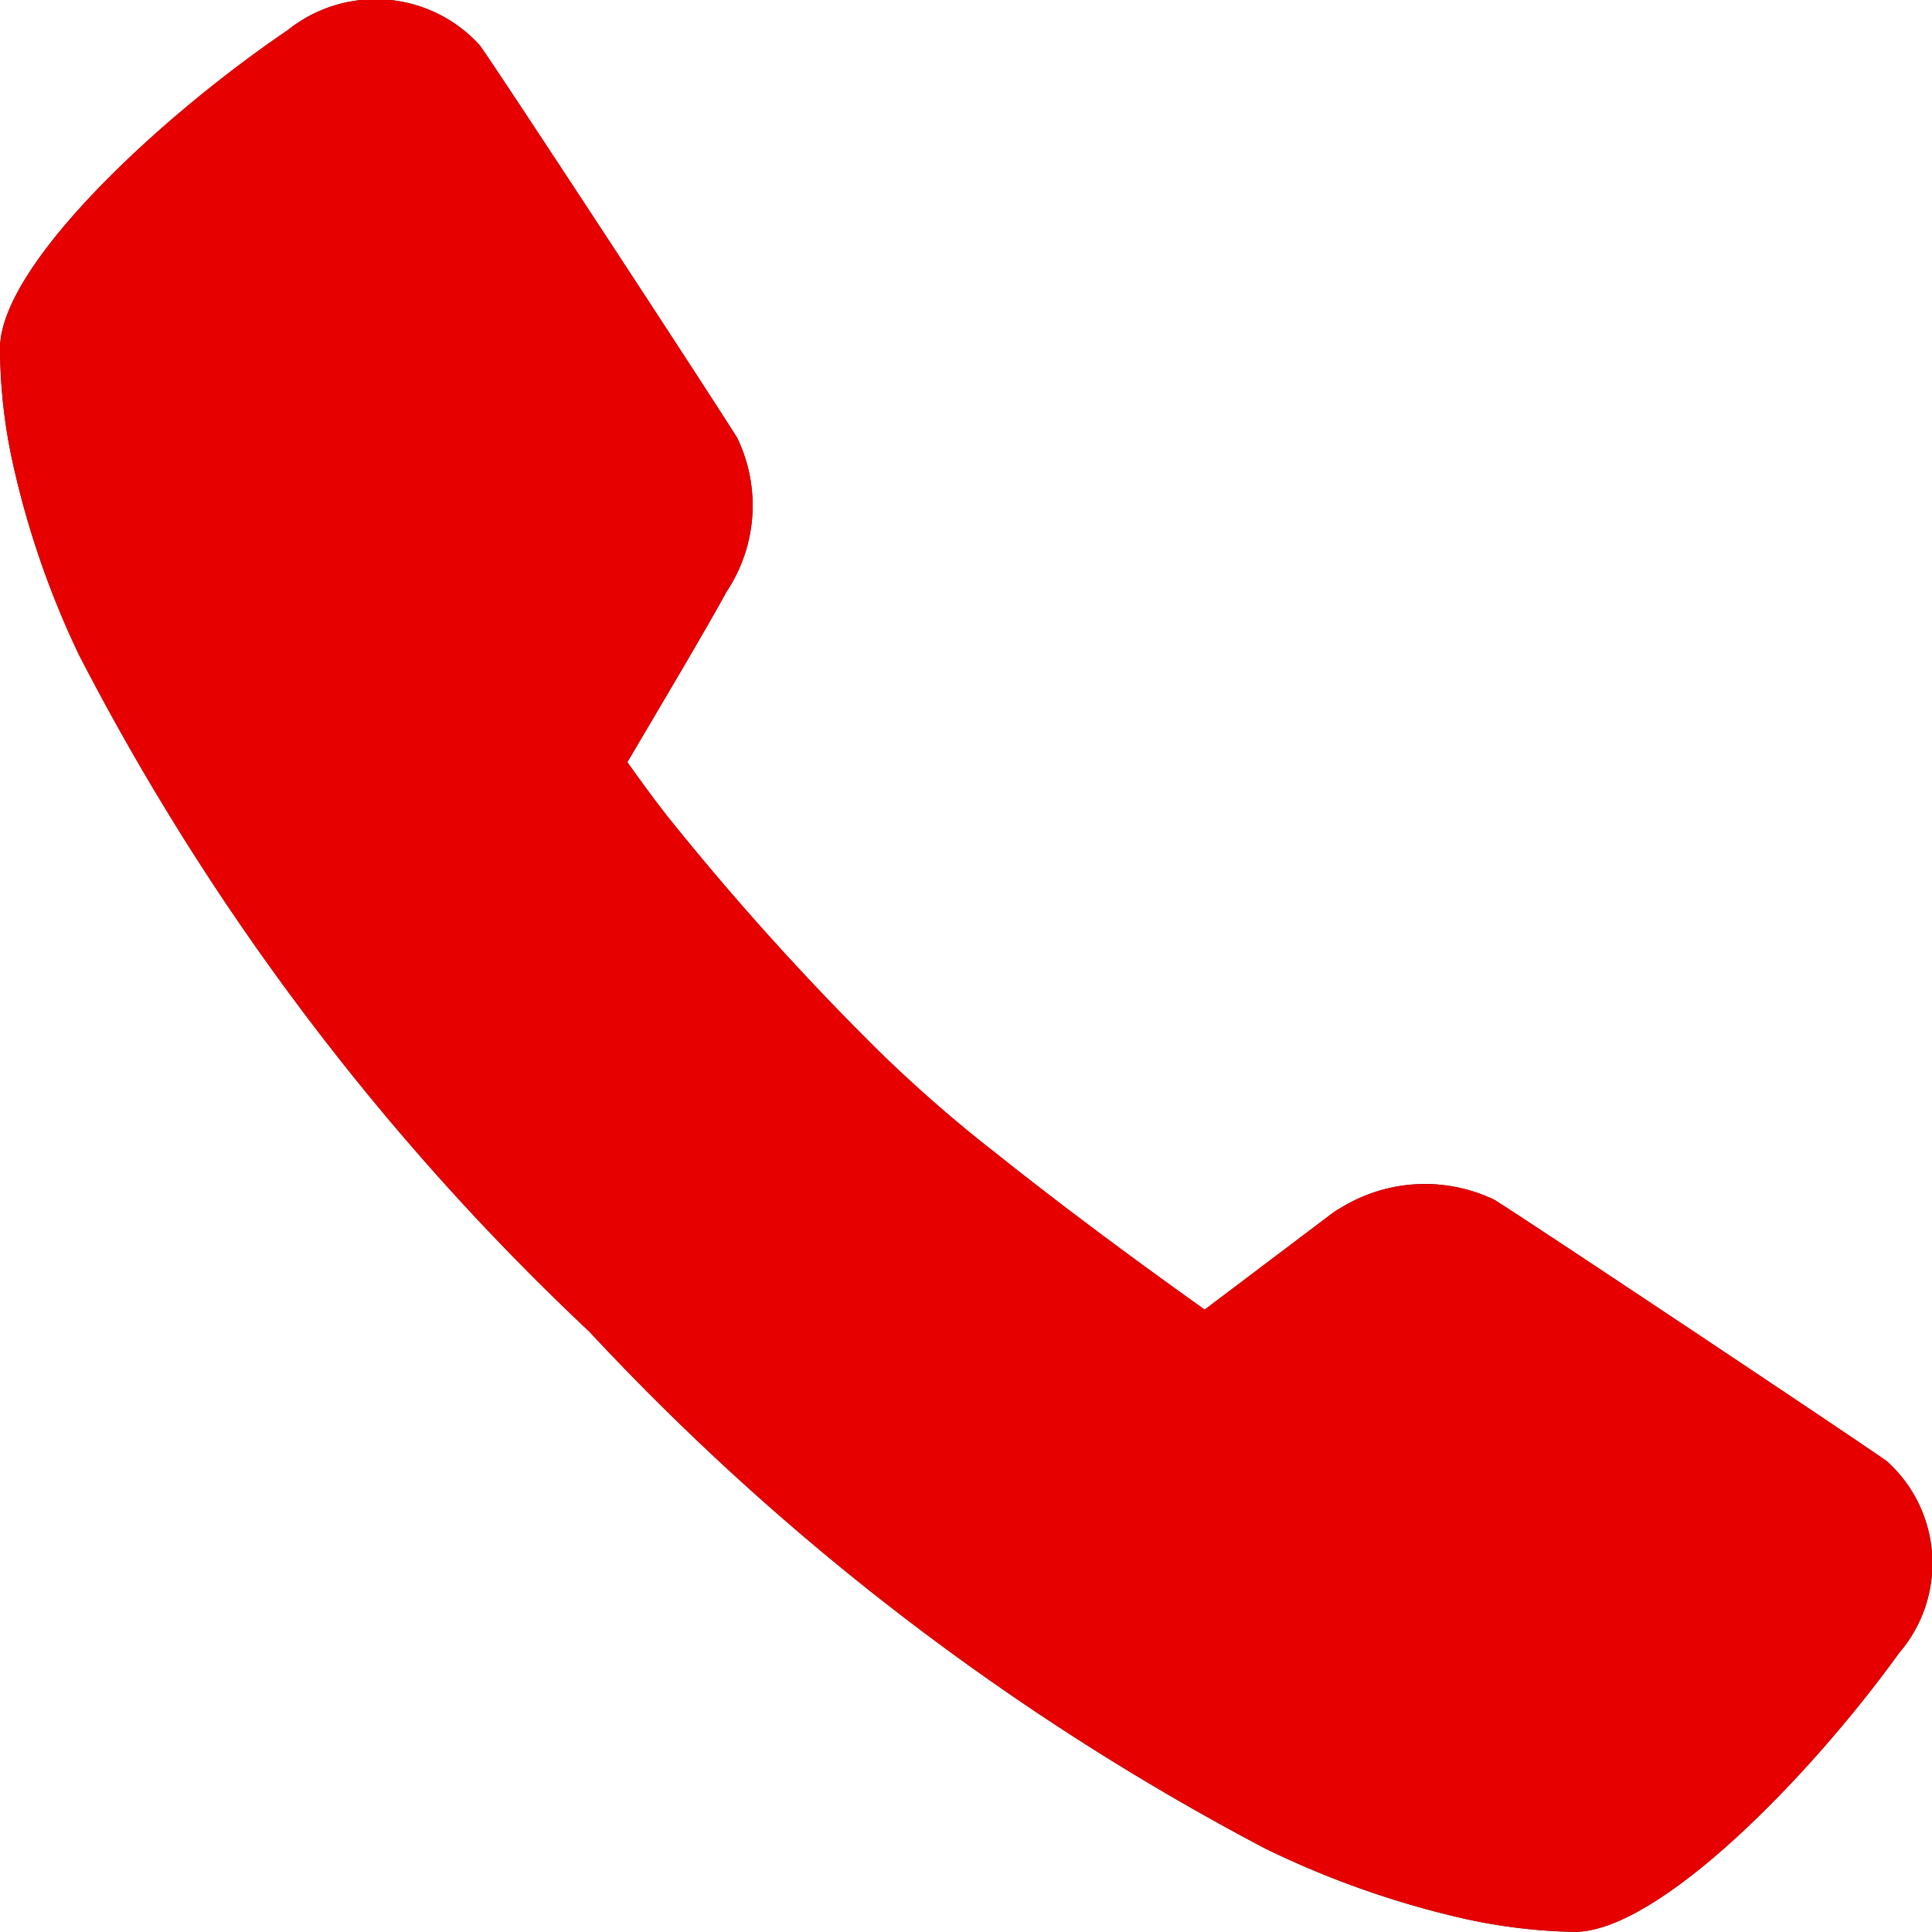 <svg xmlns="http://www.w3.org/2000/svg" xmlns:xlink="http://www.w3.org/1999/xlink" width="18.296" height="18.295" viewBox="0 0 18.296 18.295">
  <defs>
    <clipPath id="clip-path">
      <path id="Mask" d="M14.89,18.295a5.29,5.29,0,0,1-1.016-.123,8.673,8.673,0,0,1-1.892-.666,24.036,24.036,0,0,1-6.4-4.894A23.722,23.722,0,0,1,.747,6.2,8.423,8.423,0,0,1,.107,4.32,5.134,5.134,0,0,1,0,3.313C-.017,2.534,1.495,1.12,2.725.285A1.332,1.332,0,0,1,4.543.428c.187.26,2.168,3.286,2.437,3.716a1.472,1.472,0,0,1-.1,1.46c-.081.151-.259.46-.509.885l-.012.02c-.122.208-.253.429-.383.65l-.035.058c.1.141.219.307.369.5a25.877,25.877,0,0,0,2.006,2.23,13.066,13.066,0,0,0,1.127.983q.169.135.351.276c.409.318.849.645,1.289.963l.325.233,1.216-.918a.43.43,0,0,1,.064-.04,1.52,1.52,0,0,1,1.466-.081c.356.223,3.438,2.277,3.715,2.475a1.3,1.3,0,0,1,.116,1.815c-.866,1.2-2.287,2.641-3.074,2.642Z" transform="translate(0 0)" fill="#333"/>
    </clipPath>
  </defs>
  <g id="Group_1" data-name="Group 1" transform="translate(0 0)">
    <path id="Mask-2" data-name="Mask" d="M14.89,18.295a5.29,5.29,0,0,1-1.016-.123,8.673,8.673,0,0,1-1.892-.666,24.036,24.036,0,0,1-6.4-4.894A23.722,23.722,0,0,1,.747,6.2,8.423,8.423,0,0,1,.107,4.32,5.134,5.134,0,0,1,0,3.313C-.017,2.534,1.495,1.12,2.725.285A1.332,1.332,0,0,1,4.543.428c.187.26,2.168,3.286,2.437,3.716a1.472,1.472,0,0,1-.1,1.46c-.081.151-.259.46-.509.885l-.012.02c-.122.208-.253.429-.383.65l-.035.058c.1.141.219.307.369.5a25.877,25.877,0,0,0,2.006,2.23,13.066,13.066,0,0,0,1.127.983q.169.135.351.276c.409.318.849.645,1.289.963l.325.233,1.216-.918a.43.43,0,0,1,.064-.04,1.52,1.52,0,0,1,1.466-.081c.356.223,3.438,2.277,3.715,2.475a1.3,1.3,0,0,1,.116,1.815c-.866,1.2-2.287,2.641-3.074,2.642Z" transform="translate(0 0)" fill="#333"/>
    <g id="Mask_Group_1" data-name="Mask Group 1" clip-path="url(#clip-path)">
      <g id="Red_1_e60000" data-name="Red 1 | #e60000" transform="translate(-1.852 -1.853)">
        <rect id="Rectangle" width="22" height="22" fill="#e60000"/>
      </g>
    </g>
  </g>
</svg>
